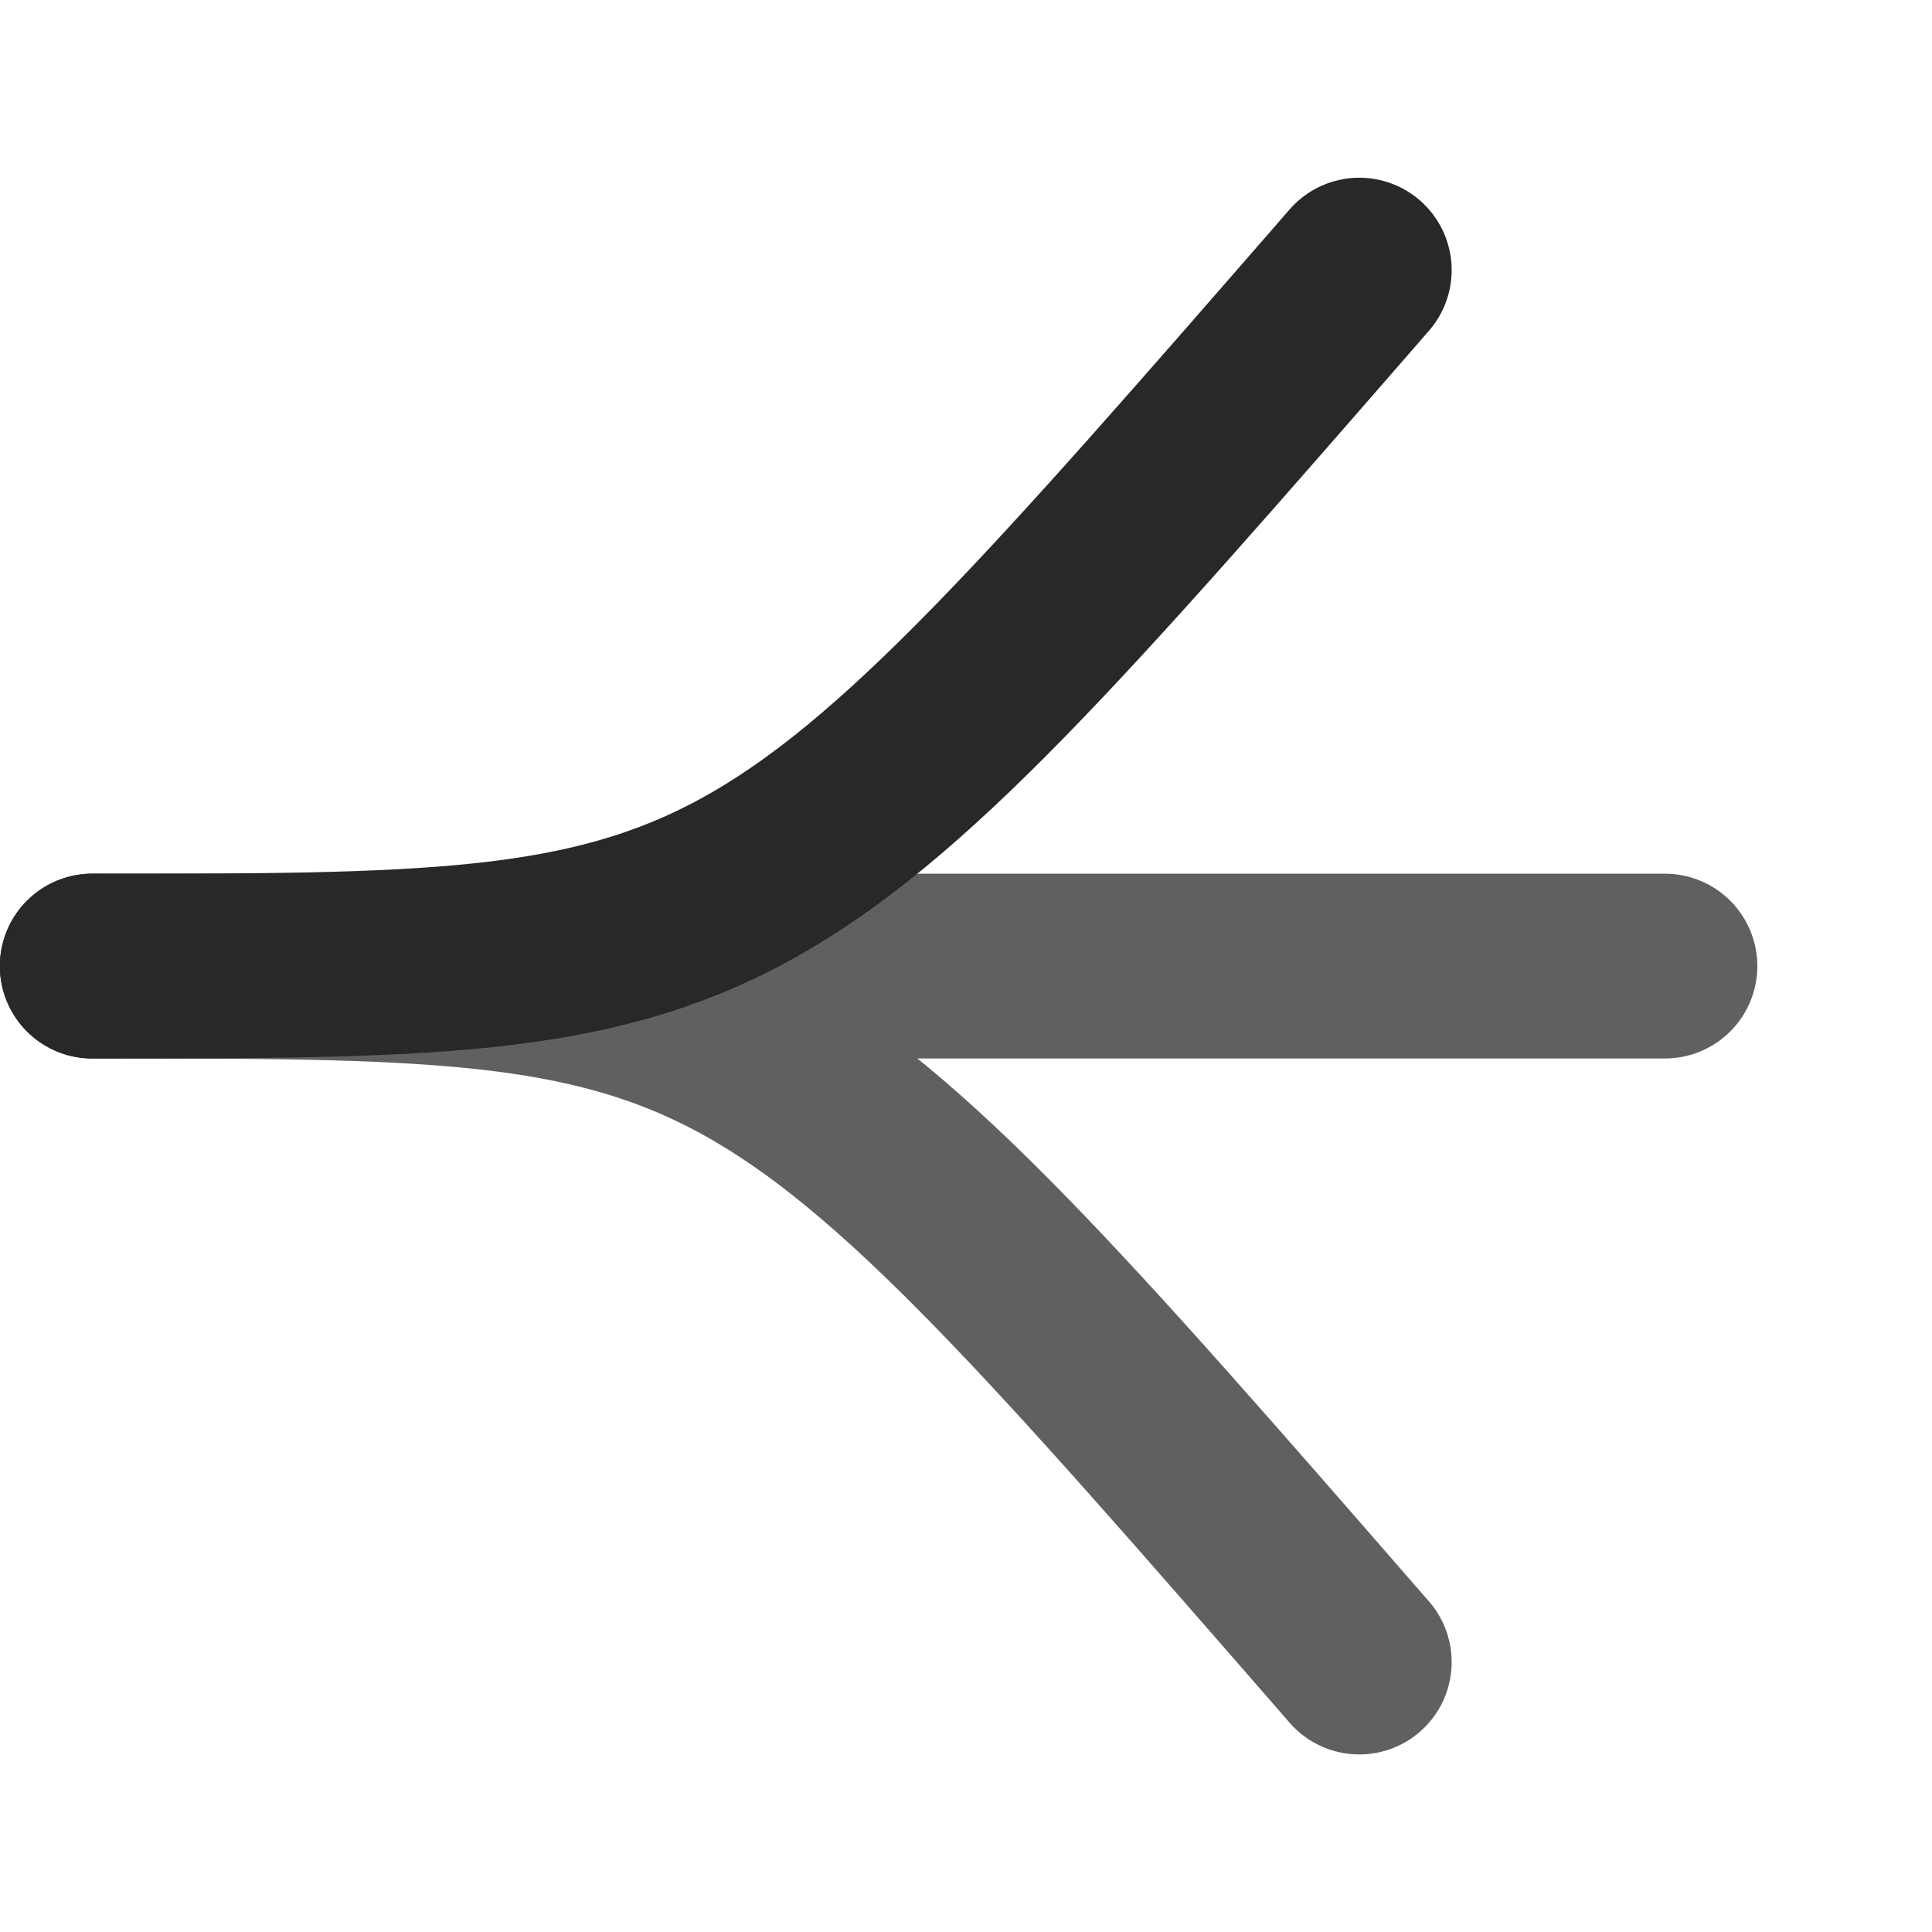 <?xml version="1.0" encoding="UTF-8" standalone="no"?>
<!-- Created with Inkscape (http://www.inkscape.org/) -->

<svg
   xmlns:dc="http://purl.org/dc/elements/1.1/"
   xmlns:cc="http://creativecommons.org/ns#"
   xmlns:rdf="http://www.w3.org/1999/02/22-rdf-syntax-ns#"
   xmlns:svg="http://www.w3.org/2000/svg"
   xmlns="http://www.w3.org/2000/svg"
   xmlns:sodipodi="http://sodipodi.sourceforge.net/DTD/sodipodi-0.dtd"
   xmlns:inkscape="http://www.inkscape.org/namespaces/inkscape"
   width="23.998"
   height="24"
   id="svg12678"
   version="1.1"
   inkscape:version="0.48.4 r9939"
   sodipodi:docname="router.svg"
   inkscape:export-filename="/home/nathaniel/Desktop/icons/router.png"
   inkscape:export-xdpi="240.02"
   inkscape:export-ydpi="240.02">
  <sodipodi:namedview
     id="base"
     pagecolor="#ffffff"
     bordercolor="#666666"
     borderopacity="1.0"
     inkscape:pageopacity="0.0"
     inkscape:pageshadow="2"
     inkscape:zoom="31.678384"
     inkscape:cx="11.382051"
     inkscape:cy="12.302877"
     inkscape:document-units="px"
     inkscape:current-layer="g3001"
     showgrid="false"
     fit-margin-top="0"
     fit-margin-left="0"
     fit-margin-right="0"
     fit-margin-bottom="0"
     inkscape:window-width="1920"
     inkscape:window-height="1016"
     inkscape:window-x="0"
     inkscape:window-y="27"
     inkscape:window-maximized="1" />
  <defs
     id="defs12680">
    <marker
       style="overflow:visible"
       id="Arrow2Sendc"
       refX="0"
       refY="0"
       orient="auto"
       inkscape:stockid="Arrow2Sendc">
      <path
         inkscape:connector-curvature="0"
         transform="matrix(-0.3,0,0,-0.3,0.69,0)"
         d="M 8.719,4.034 -2.207,0.016 8.719,-4.002 c -1.745,2.372 -1.735,5.617 -6e-7,8.035 z"
         style="fill:#484848;fill-rule:evenodd;stroke:#484848;stroke-width:0.625;stroke-linejoin:round"
         id="path12613" />
    </marker>
    <marker
       style="overflow:visible"
       id="Arrow2Senda"
       refX="0"
       refY="0"
       orient="auto"
       inkscape:stockid="Arrow2Senda">
      <path
         inkscape:connector-curvature="0"
         transform="matrix(-0.3,0,0,-0.3,0.69,0)"
         d="M 8.719,4.034 -2.207,0.016 8.719,-4.002 c -1.745,2.372 -1.735,5.617 -6e-7,8.035 z"
         style="fill:#484848;fill-rule:evenodd;stroke:#484848;stroke-width:0.625;stroke-linejoin:round"
         id="path11919" />
    </marker>
    <marker
       style="overflow:visible"
       id="marker12700"
       refX="0"
       refY="0"
       orient="auto"
       inkscape:stockid="Arrow2Senda">
      <path
         inkscape:connector-curvature="0"
         transform="matrix(-0.3,0,0,-0.3,0.69,0)"
         d="M 8.719,4.034 -2.207,0.016 8.719,-4.002 c -1.745,2.372 -1.735,5.617 -6e-7,8.035 z"
         style="fill:#484848;fill-rule:evenodd;stroke:#484848;stroke-width:0.625;stroke-linejoin:round"
         id="path12702" />
    </marker>
    <marker
       style="overflow:visible"
       id="Arrow2Senda3"
       refX="0"
       refY="0"
       orient="auto"
       inkscape:stockid="Arrow2Senda3">
      <path
         inkscape:connector-curvature="0"
         transform="matrix(-0.3,0,0,-0.3,0.69,0)"
         d="M 8.719,4.034 -2.207,0.016 8.719,-4.002 c -1.745,2.372 -1.735,5.617 -6e-7,8.035 z"
         style="stroke-width:0.625;stroke-linejoin:round;stroke:#000000;fill-rule:evenodd;fill:#000000"
         id="path3787" />
    </marker>
    <marker
       style="overflow:visible"
       id="Arrow2Sendah"
       refX="0"
       refY="0"
       orient="auto"
       inkscape:stockid="Arrow2Sendah">
      <path
         inkscape:connector-curvature="0"
         transform="matrix(-0.3,0,0,-0.3,0.69,0)"
         d="M 8.719,4.034 -2.207,0.016 8.719,-4.002 c -1.745,2.372 -1.735,5.617 -6e-7,8.035 z"
         style="stroke-width:0.625;stroke-linejoin:round;stroke:#808080;fill-rule:evenodd;fill:#808080"
         id="path3823" />
    </marker>
    <marker
       style="overflow:visible"
       id="Arrow2Sendco"
       refX="0"
       refY="0"
       orient="auto"
       inkscape:stockid="Arrow2Sendco">
      <path
         inkscape:connector-curvature="0"
         transform="matrix(-0.3,0,0,-0.3,0.69,0)"
         d="M 8.719,4.034 -2.207,0.016 8.719,-4.002 c -1.745,2.372 -1.735,5.617 -6e-7,8.035 z"
         style="stroke-width:0.625;stroke-linejoin:round;stroke:#808080;fill-rule:evenodd;fill:#808080"
         id="path3862" />
    </marker>
    <marker
       style="overflow:visible"
       id="Arrow2SendahF"
       refX="0"
       refY="0"
       orient="auto"
       inkscape:stockid="Arrow2SendahF">
      <path
         inkscape:connector-curvature="0"
         transform="matrix(-0.3,0,0,-0.3,0.69,0)"
         d="M 8.719,4.034 -2.207,0.016 8.719,-4.002 c -1.745,2.372 -1.735,5.617 -6e-7,8.035 z"
         style="stroke-linejoin:round;stroke:#606060;stroke-width:0.625;fill:#606060;fill-rule:evenodd"
         id="path3905" />
    </marker>
    <marker
       style="overflow:visible"
       id="Arrow2SendcoO"
       refX="0"
       refY="0"
       orient="auto"
       inkscape:stockid="Arrow2SendcoO">
      <path
         inkscape:connector-curvature="0"
         transform="matrix(-0.3,0,0,-0.3,0.69,0)"
         d="M 8.719,4.034 -2.207,0.016 8.719,-4.002 c -1.745,2.372 -1.735,5.617 -6e-7,8.035 z"
         style="stroke-linejoin:round;stroke:#606060;stroke-width:0.625;fill:#606060;fill-rule:evenodd"
         id="path3952" />
    </marker>
    <marker
       style="overflow:visible"
       id="Arrow2Senda3i"
       refX="0"
       refY="0"
       orient="auto"
       inkscape:stockid="Arrow2Senda3i">
      <path
         inkscape:connector-curvature="0"
         transform="matrix(-0.3,0,0,-0.3,0.69,0)"
         d="M 8.719,4.034 -2.207,0.016 8.719,-4.002 c -1.745,2.372 -1.735,5.617 -6e-7,8.035 z"
         style="stroke-linejoin:round;stroke:#303030;stroke-width:0.625;fill:#303030;fill-rule:evenodd"
         id="path4003" />
    </marker>
    <marker
       style="overflow:visible"
       id="Arrow2Senda3ia"
       refX="0"
       refY="0"
       orient="auto"
       inkscape:stockid="Arrow2Senda3ia">
      <path
         inkscape:connector-curvature="0"
         transform="matrix(-0.3,0,0,-0.3,0.69,0)"
         d="M 8.719,4.034 -2.207,0.016 8.719,-4.002 c -1.745,2.372 -1.735,5.617 -6e-7,8.035 z"
         style="stroke-linejoin:round;fill-rule:evenodd;stroke:#202020;stroke-width:0.625;fill:#202020"
         id="path3848" />
    </marker>
    <marker
       style="overflow:visible"
       id="Arrow2Senda3iaZ"
       refX="0"
       refY="0"
       orient="auto"
       inkscape:stockid="Arrow2Senda3iaZ">
      <path
         inkscape:connector-curvature="0"
         transform="matrix(-0.3,0,0,-0.3,0.69,0)"
         d="M 8.719,4.034 -2.207,0.016 8.719,-4.002 c -1.745,2.372 -1.735,5.617 -6e-7,8.035 z"
         style="stroke-linejoin:round;stroke:#282828;stroke-width:0.625;fill:#282828;fill-rule:evenodd"
         id="path3858" />
    </marker>
  </defs>
  <g
     inkscape:label="Layer 1"
     inkscape:groupmode="layer"
     id="layer1"
     transform="translate(454.857,-782.179)">
    <g
       id="g3001"
       transform="translate(-0.001,0)">
      <path
         sodipodi:nodetypes="cc"
         d="m -453.71,794.179 19.535,0"
         class="st32"
         id="path607"
         inkscape:connector-curvature="0"
         style="stroke-linejoin:round;font-size:12px;marker-end:url(#Arrow2SendcoO);stroke-opacity:1;stroke:#606060;stroke-linecap:round;stroke-miterlimit:3;stroke-dasharray:none;stroke-width:2.295;fill:none" />
      <path
         style="stroke-linejoin:round;font-size:12px;marker-end:url(#Arrow2SendahF);stroke-opacity:1;stroke:#606060;stroke-linecap:round;stroke-miterlimit:3;stroke-dasharray:none;stroke-width:2.295;fill:none"
         inkscape:connector-curvature="0"
         id="path2999"
         class="st32"
         d="m -453.71,794.179 c 8.198,0 8.215,-1.7e-4 15.738,8.645"
         sodipodi:nodetypes="cc" />
      <path
         sodipodi:nodetypes="cc"
         d="m -453.71,794.179 c 8.198,0 8.215,1.7e-4 15.738,-8.645"
         class="st32"
         id="path602"
         inkscape:connector-curvature="0"
         style="stroke-linejoin:round;font-size:12px;marker-end:url(#Arrow2Senda3iaZ);stroke-opacity:1;stroke:#282828;stroke-linecap:round;stroke-miterlimit:3;stroke-dasharray:none;stroke-width:2.295;fill:none" />
    </g>
  </g>
</svg>
